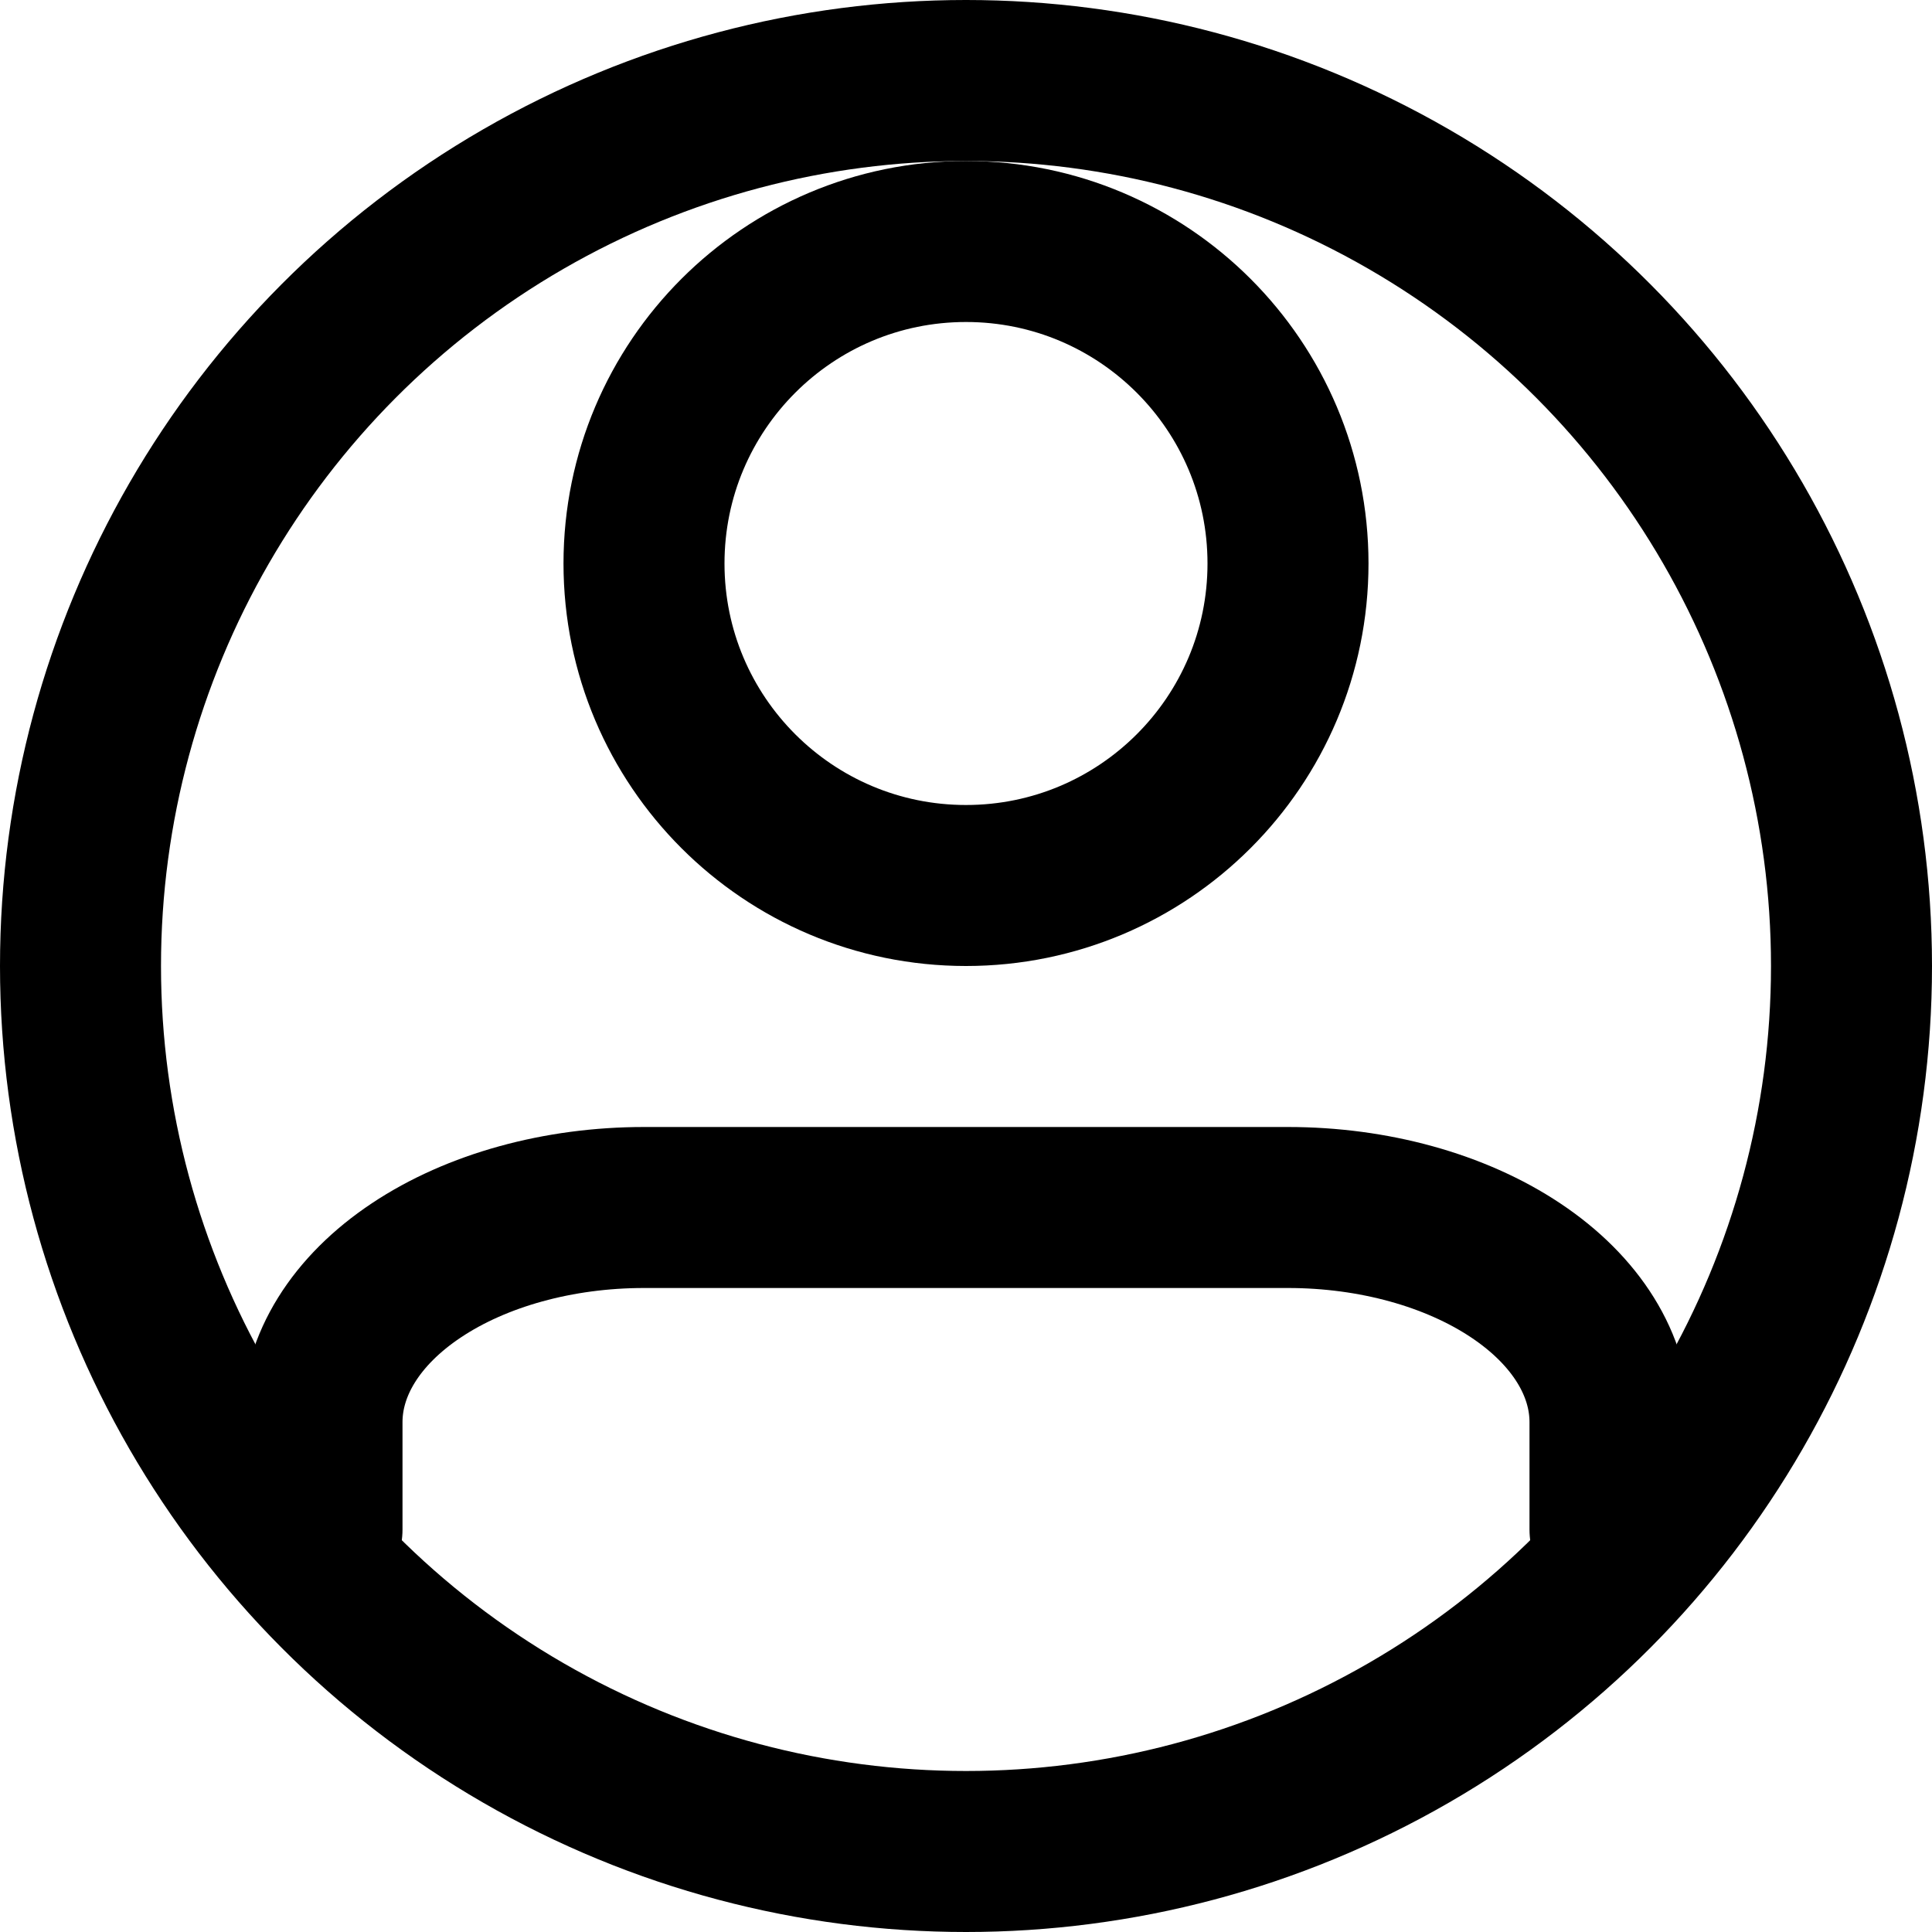 <svg width="24" height="24" viewBox="0 0 24 24" fill="none" xmlns="http://www.w3.org/2000/svg">
<g clip-path="url(#clip0_971_4985)">
<path d="M20 19V17.667C20 16.959 19.579 16.281 18.828 15.781C18.078 15.281 17.061 15 16 15H8C6.939 15 5.922 15.281 5.172 15.781C4.421 16.281 4 16.959 4 17.667V19" stroke="currentColor" stroke-width="2" stroke-linecap="round" stroke-linejoin="round"/>
<path d="M12 11C14.209 11 16 9.209 16 7C16 4.791 14.209 3 12 3C9.791 3 8 4.791 8 7C8 9.209 9.791 11 12 11Z" stroke="currentColor" stroke-width="2" stroke-linecap="round" stroke-linejoin="round"/>
<circle cx="12" cy="12" r="11" stroke="currentColor" stroke-width="2"/>
</g>
<defs>
<clipPath id="clip0_971_4985">
<rect width="24" height="24" fill="white"/>
</clipPath>
</defs>
</svg>
